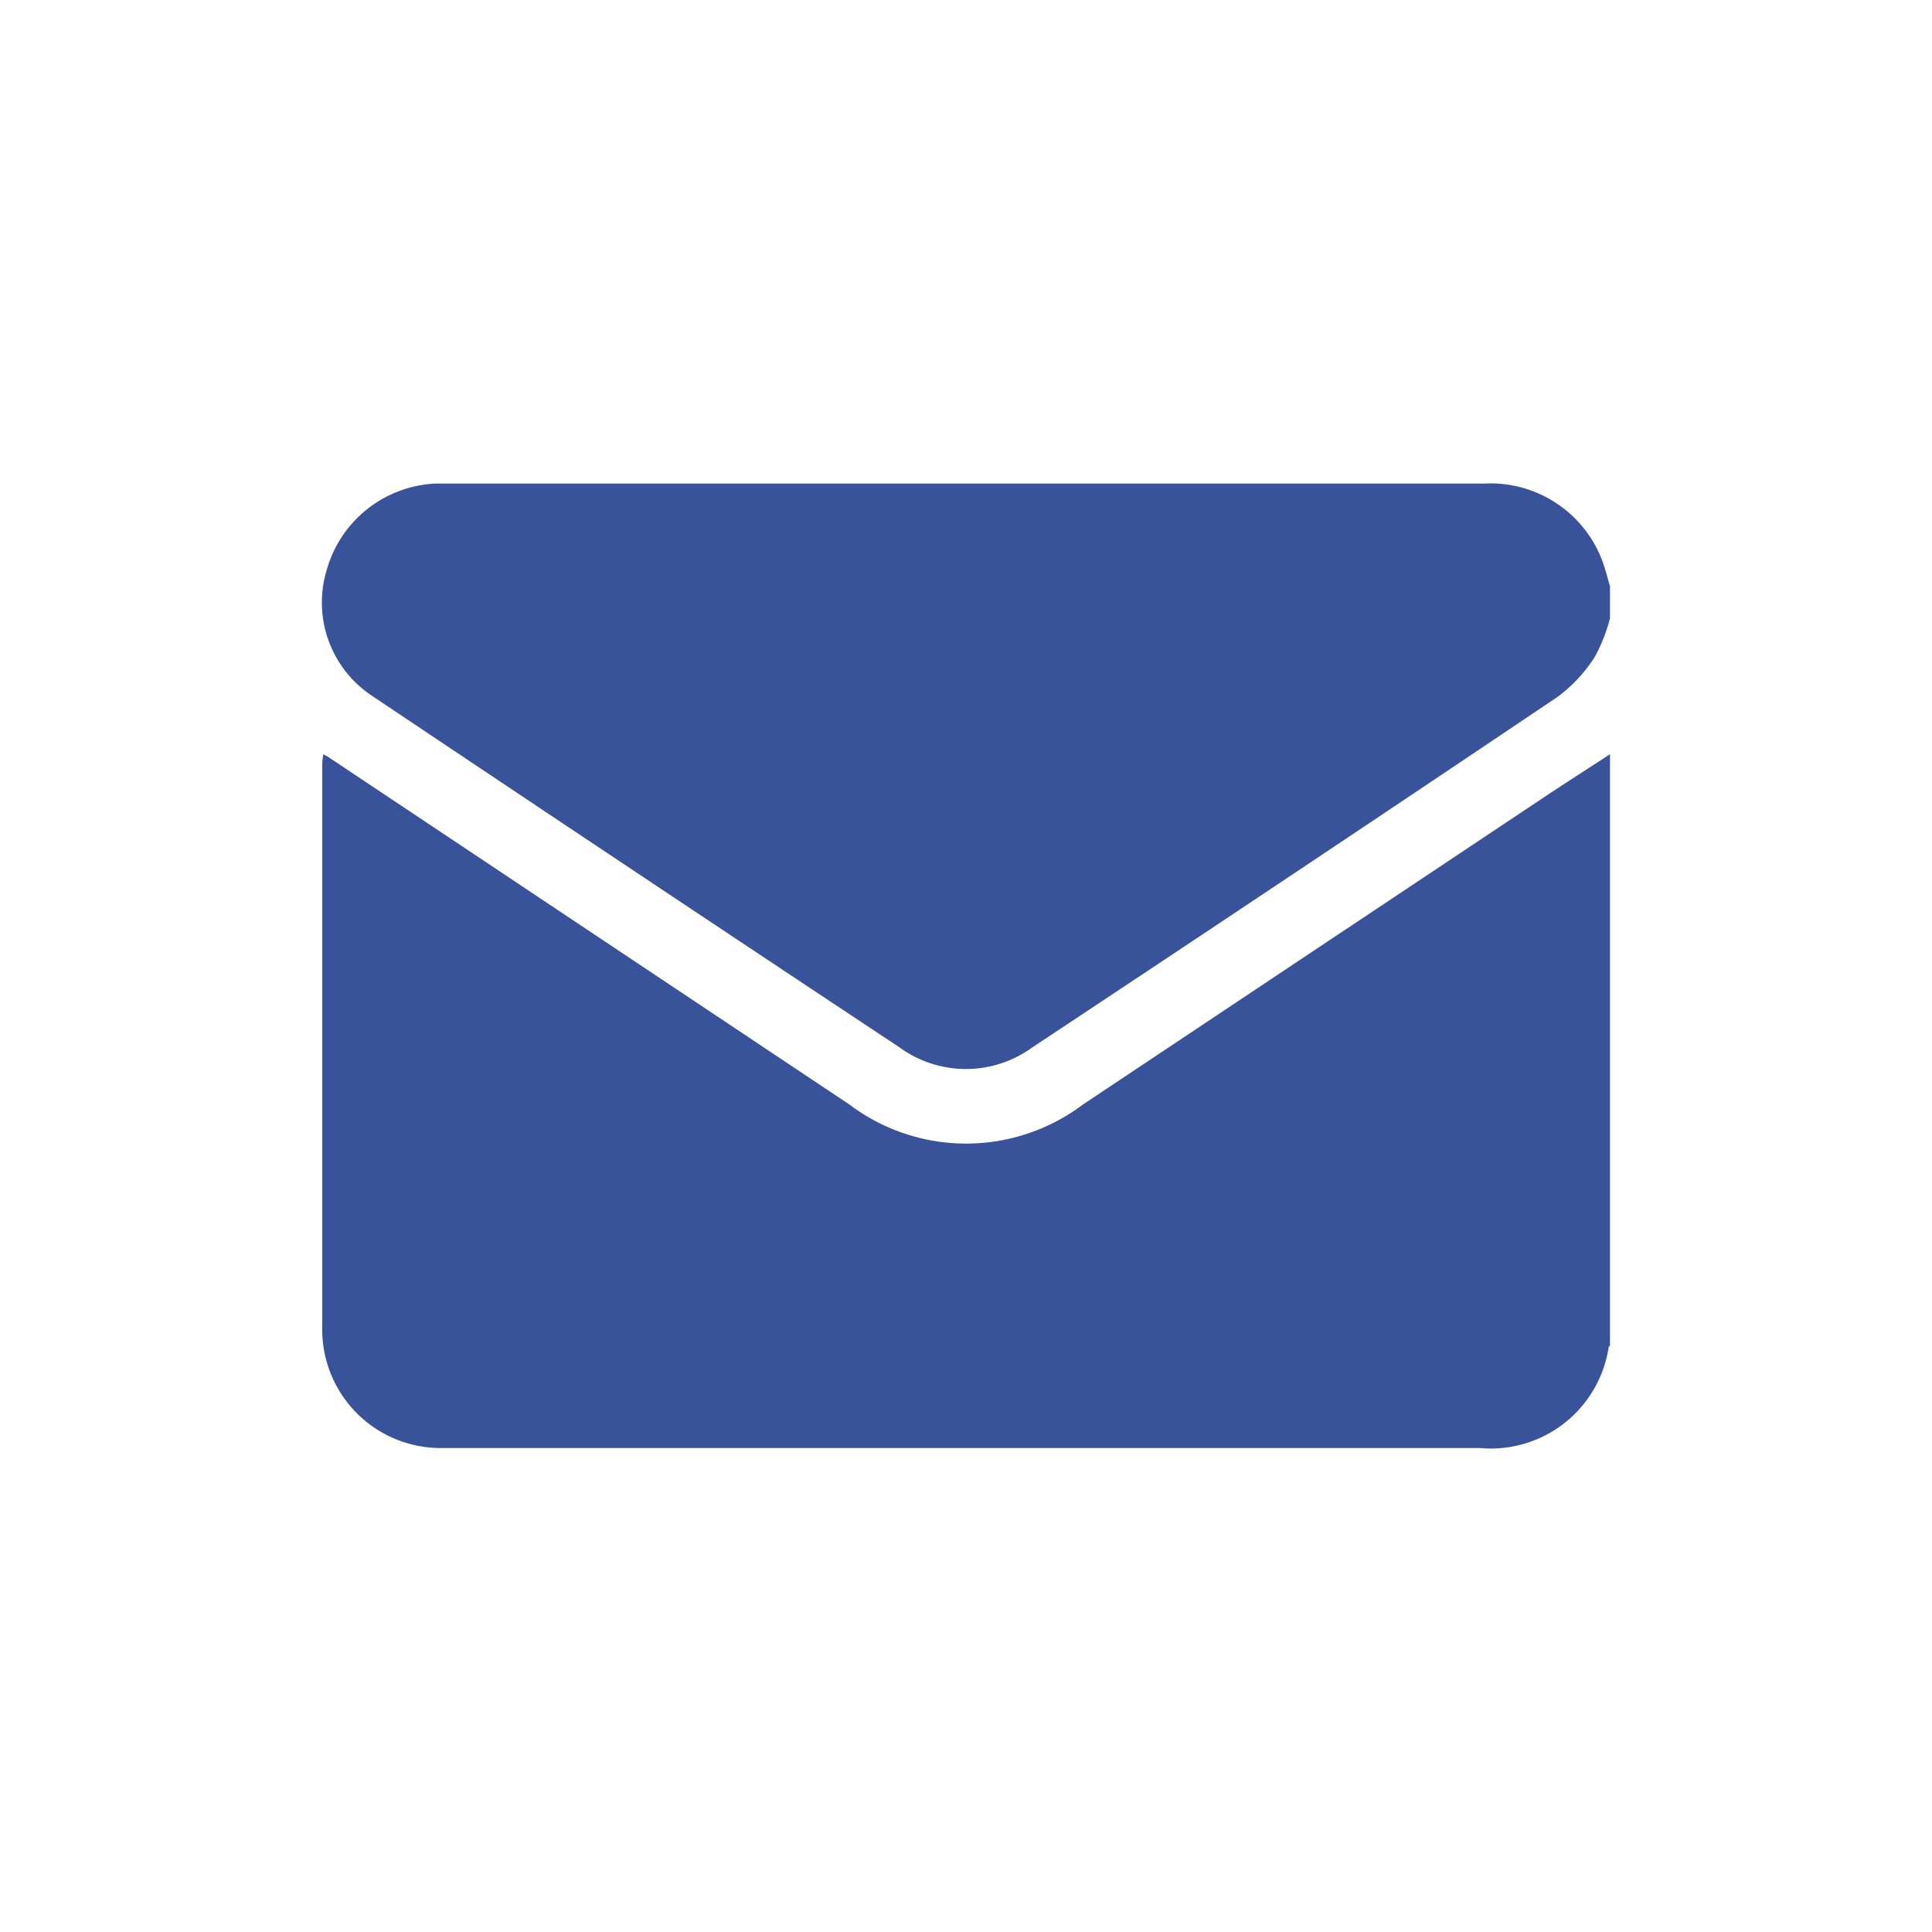 <svg xmlns="http://www.w3.org/2000/svg" width="24" height="24" viewBox="0 0 24 24">
  <g id="Group_13420" data-name="Group 13420" transform="translate(-524 -687)">
    <g id="Group_6301" data-name="Group 6301" transform="translate(524 687)">
      <g id="Group_4993" data-name="Group 4993" transform="translate(0 0)">
        <circle id="Ellipse_365" data-name="Ellipse 365" cx="12" cy="12" r="12" fill="none"/>
      </g>
      <g id="Group_13396" data-name="Group 13396" transform="translate(4 6)">
        <path id="Path_92527" data-name="Path 92527" d="M-5248.351-1428.693v7.344c-.006.008-.015.016-.017.025a1.481,1.481,0,0,1-1.6,1.25h-12.764c-.052,0-.1,0-.156,0a1.472,1.472,0,0,1-1.46-1.5q0-3.5,0-7a1.17,1.17,0,0,1,.013-.119c.028.016.042.022.055.03l6.481,4.322a2.41,2.41,0,0,0,2.9,0l5.794-3.861C-5248.857-1428.367-5248.6-1428.529-5248.351-1428.693Z" transform="translate(5264.351 1432.062)" fill="#38539a"/>
        <path id="Path_92528" data-name="Path 92528" d="M-5248.332-1507.706a2.133,2.133,0,0,1-.185.473,1.877,1.877,0,0,1-.462.5q-3.258,2.191-6.532,4.359a1.4,1.4,0,0,1-1.644,0q-3.279-2.174-6.548-4.364a1.39,1.39,0,0,1-.573-1.56,1.474,1.474,0,0,1,1.358-1.082c.046,0,.093,0,.14,0h12.889a1.483,1.483,0,0,1,1.479,1.009c.029.088.052.178.078.267Z" transform="translate(5264.332 1509.387)" fill="#38539a"/>
      </g>
    </g>
  </g>
</svg>
